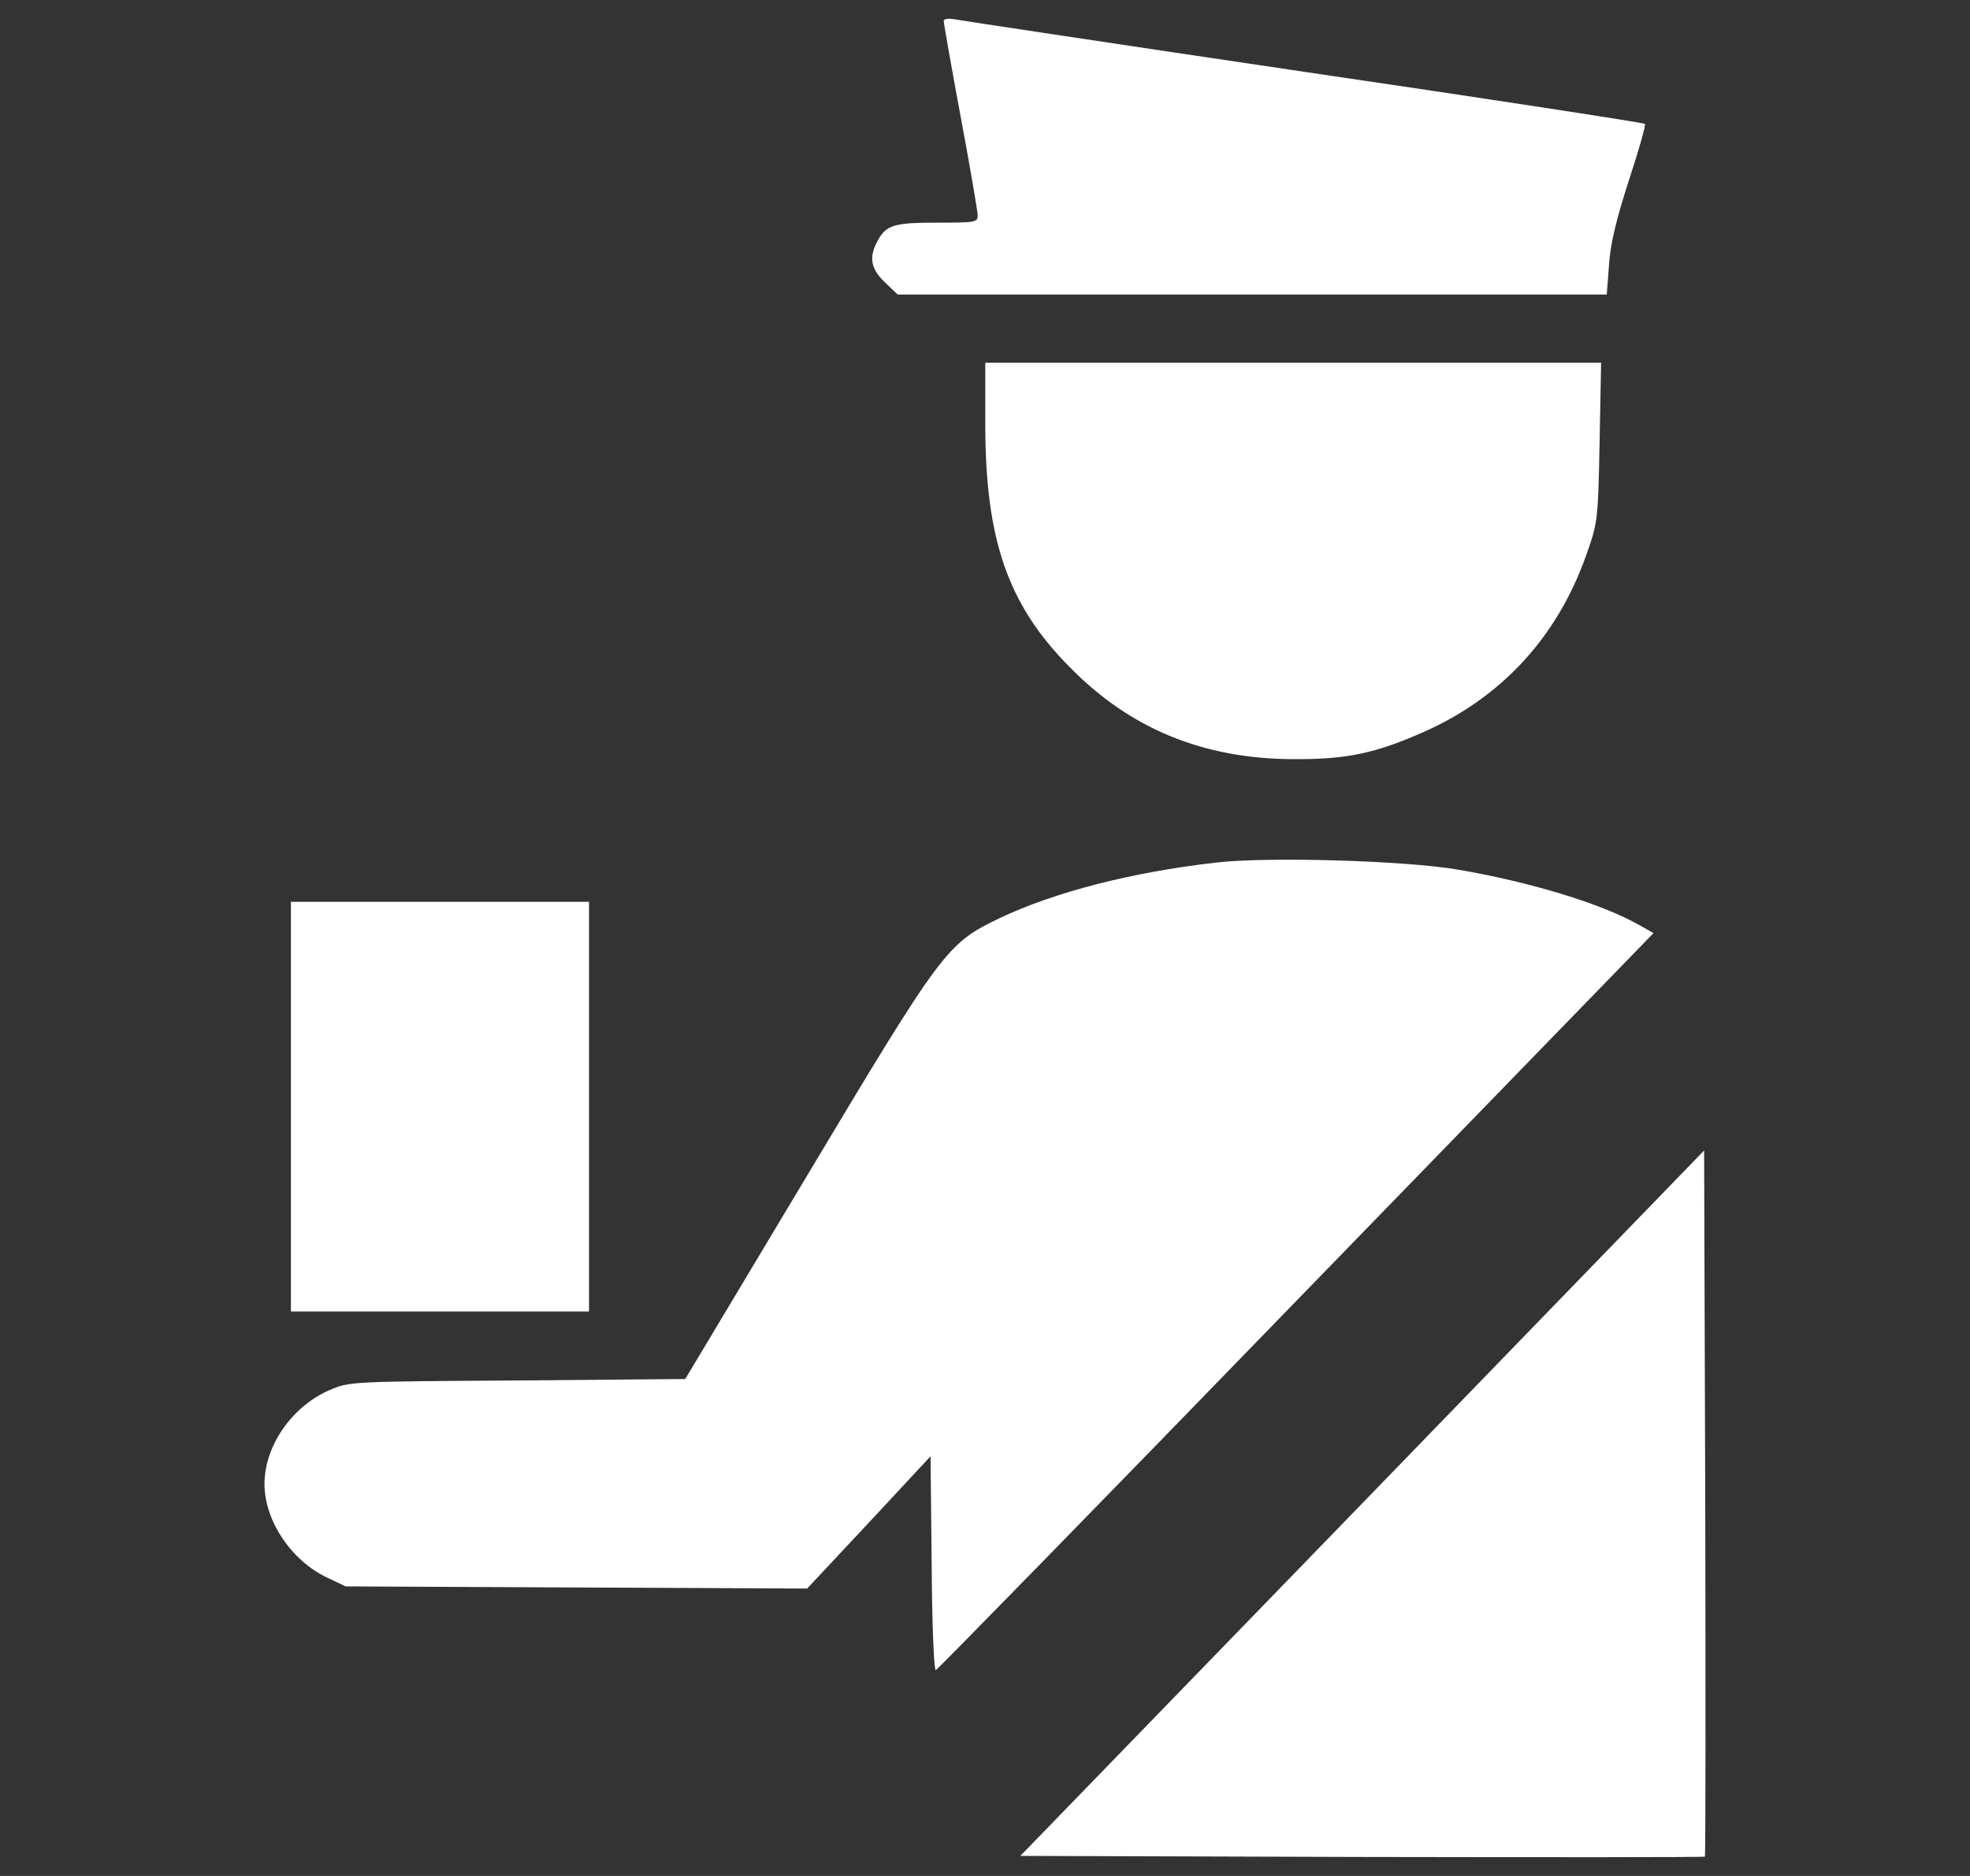 <svg width="105" height="100" viewBox="0 0 105 100" fill="none" xmlns="http://www.w3.org/2000/svg">
<rect x="0" y="0" width="105" height="100" fill="#333333" stroke="none"/>
<path d="M50.301 1.122C50.301 1.237 50.703 3.536 51.206 6.237C51.709 8.919 52.111 11.294 52.111 11.486C52.111 11.85 51.971 11.869 49.98 11.869C47.647 11.869 47.245 11.984 46.782 12.827C46.299 13.708 46.4 14.321 47.164 15.049L47.847 15.7H66.754H85.64L85.761 14.091C85.842 12.942 86.163 11.639 86.827 9.59C87.35 8 87.732 6.659 87.672 6.602C87.611 6.545 79.425 5.28 69.49 3.824C59.534 2.349 51.166 1.085 50.865 1.027C50.522 0.969 50.301 1.007 50.301 1.122Z" fill="#FFFFFF"/>
<path d="M52.514 22.576C52.514 28.744 53.7 32.211 56.998 35.544C60.216 38.839 64.118 40.448 68.905 40.467C71.781 40.486 73.31 40.161 75.944 38.992C80.048 37.153 82.984 33.954 84.512 29.682C85.156 27.881 85.176 27.805 85.257 23.591L85.338 19.338H68.926H52.514V22.576Z" fill="#FFFFFF"/>
<path d="M64.783 45.984C60.277 46.501 56.215 47.555 53.298 48.934C50.462 50.294 50.26 50.562 42.96 62.764L36.523 73.51L27.573 73.587C18.643 73.644 18.623 73.644 17.557 74.104C15.566 74.966 14.097 77.073 14.097 79.104C14.097 81.058 15.525 83.203 17.456 84.104L18.421 84.564L30.73 84.622L43.02 84.679L46.319 81.154L49.597 77.629L49.657 83.357C49.676 86.518 49.777 89.065 49.878 89.027C49.979 88.989 58.628 80.139 69.086 69.354L88.133 49.739L87.348 49.298C85.358 48.168 81.516 46.999 77.654 46.348C74.819 45.869 67.498 45.659 64.783 45.984Z" fill="#FFFFFF"/>
<path d="M15.505 58.991V69.91H23.45H31.395V58.991V48.072H23.451H15.506V58.991H15.505Z" fill="#FFFFFF"/>
<path d="M72.606 80.138L54.384 98.93L72.587 98.987C82.602 99.006 90.829 99.006 90.869 98.968C90.909 98.93 90.909 90.444 90.889 80.119L90.829 61.328L72.606 80.138Z" fill="#FFFFFF"/>
</svg>
